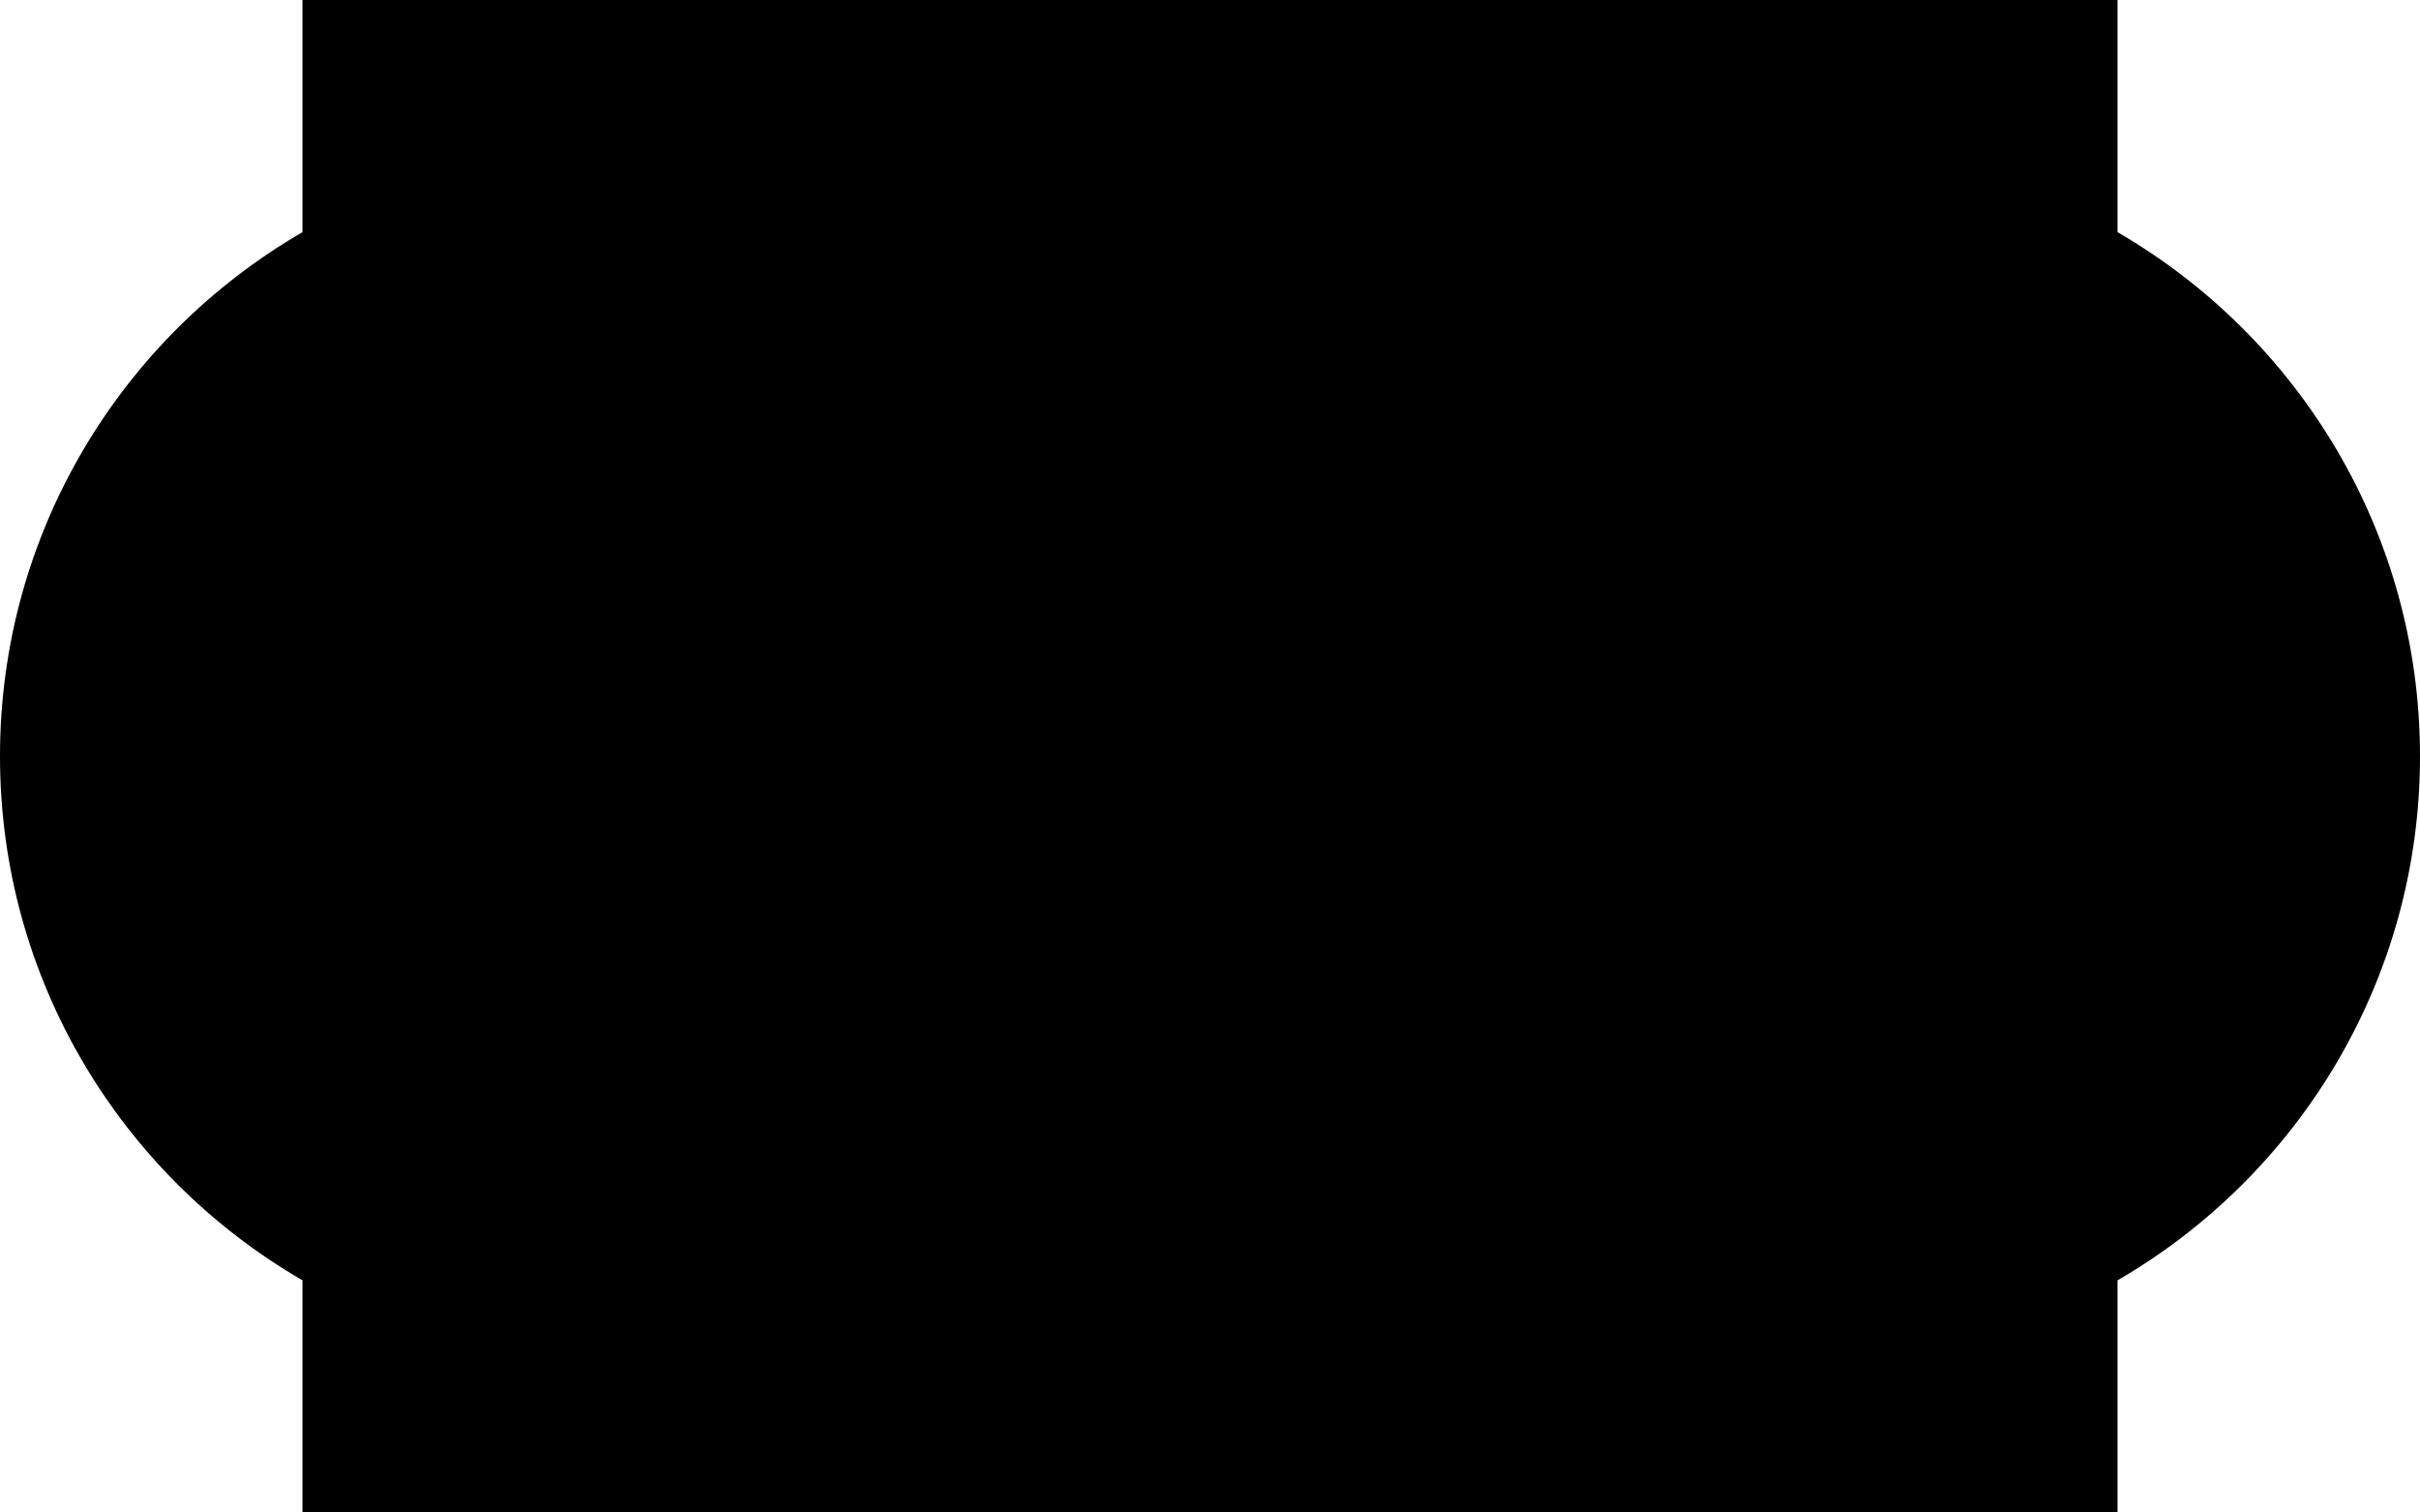 <svg width="16" xmlns="http://www.w3.org/2000/svg" height="10" viewBox="0 0 16 10" xmlns:xlink="http://www.w3.org/1999/xlink" enable-background="new 0 0 16 10">
<path fill-rule="evenodd" d="M14,1.535V0H2v1.535C0.805,2.227,0,3.52,0,5s0.805,2.773,2,3.465V10h12V8.465  C15.195,7.773,16,6.48,16,5S15.195,2.227,14,1.535z"/>
</svg>
